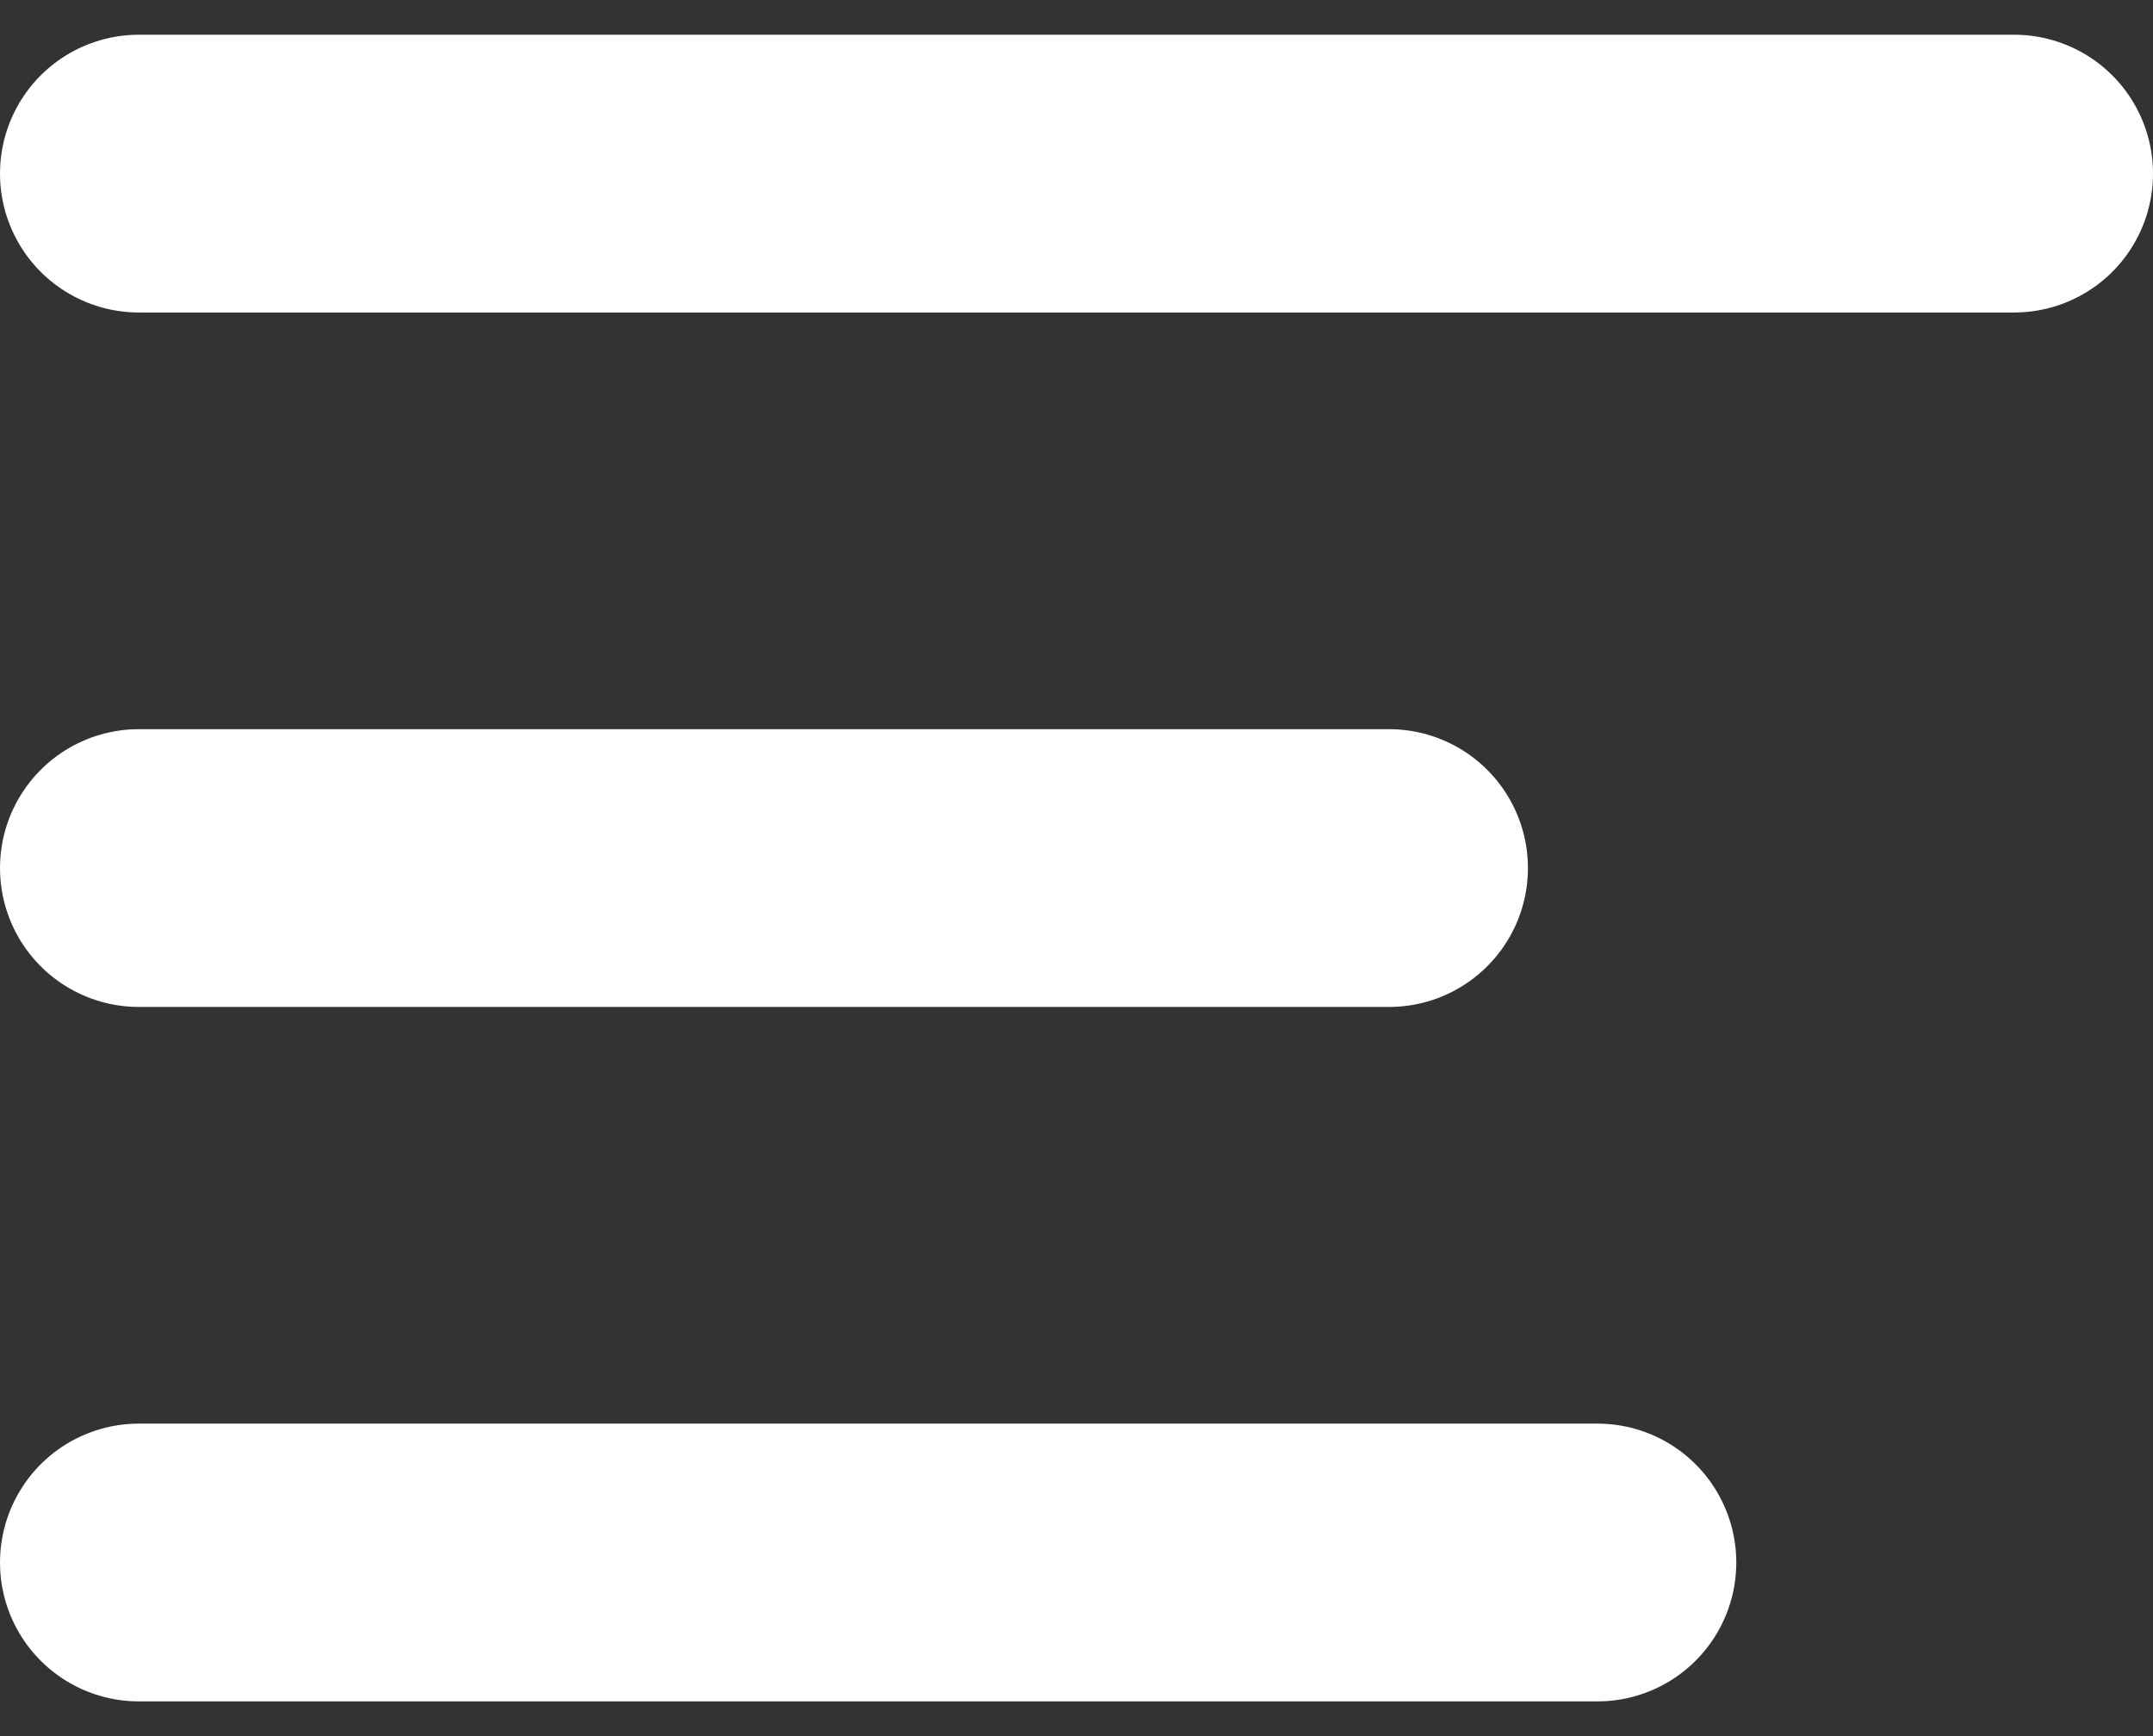 <svg width="31" height="25" viewBox="0 0 31 25" fill="none" xmlns="http://www.w3.org/2000/svg">
<rect x="0" y="0" width="31" height="25" fill="#333333" stroke="none"/>
<path d="M20 12.5H2M23 22.5H2M29 2.5H2" stroke="white" stroke-width="4" stroke-linecap="round" stroke-linejoin="round"/>
</svg>
